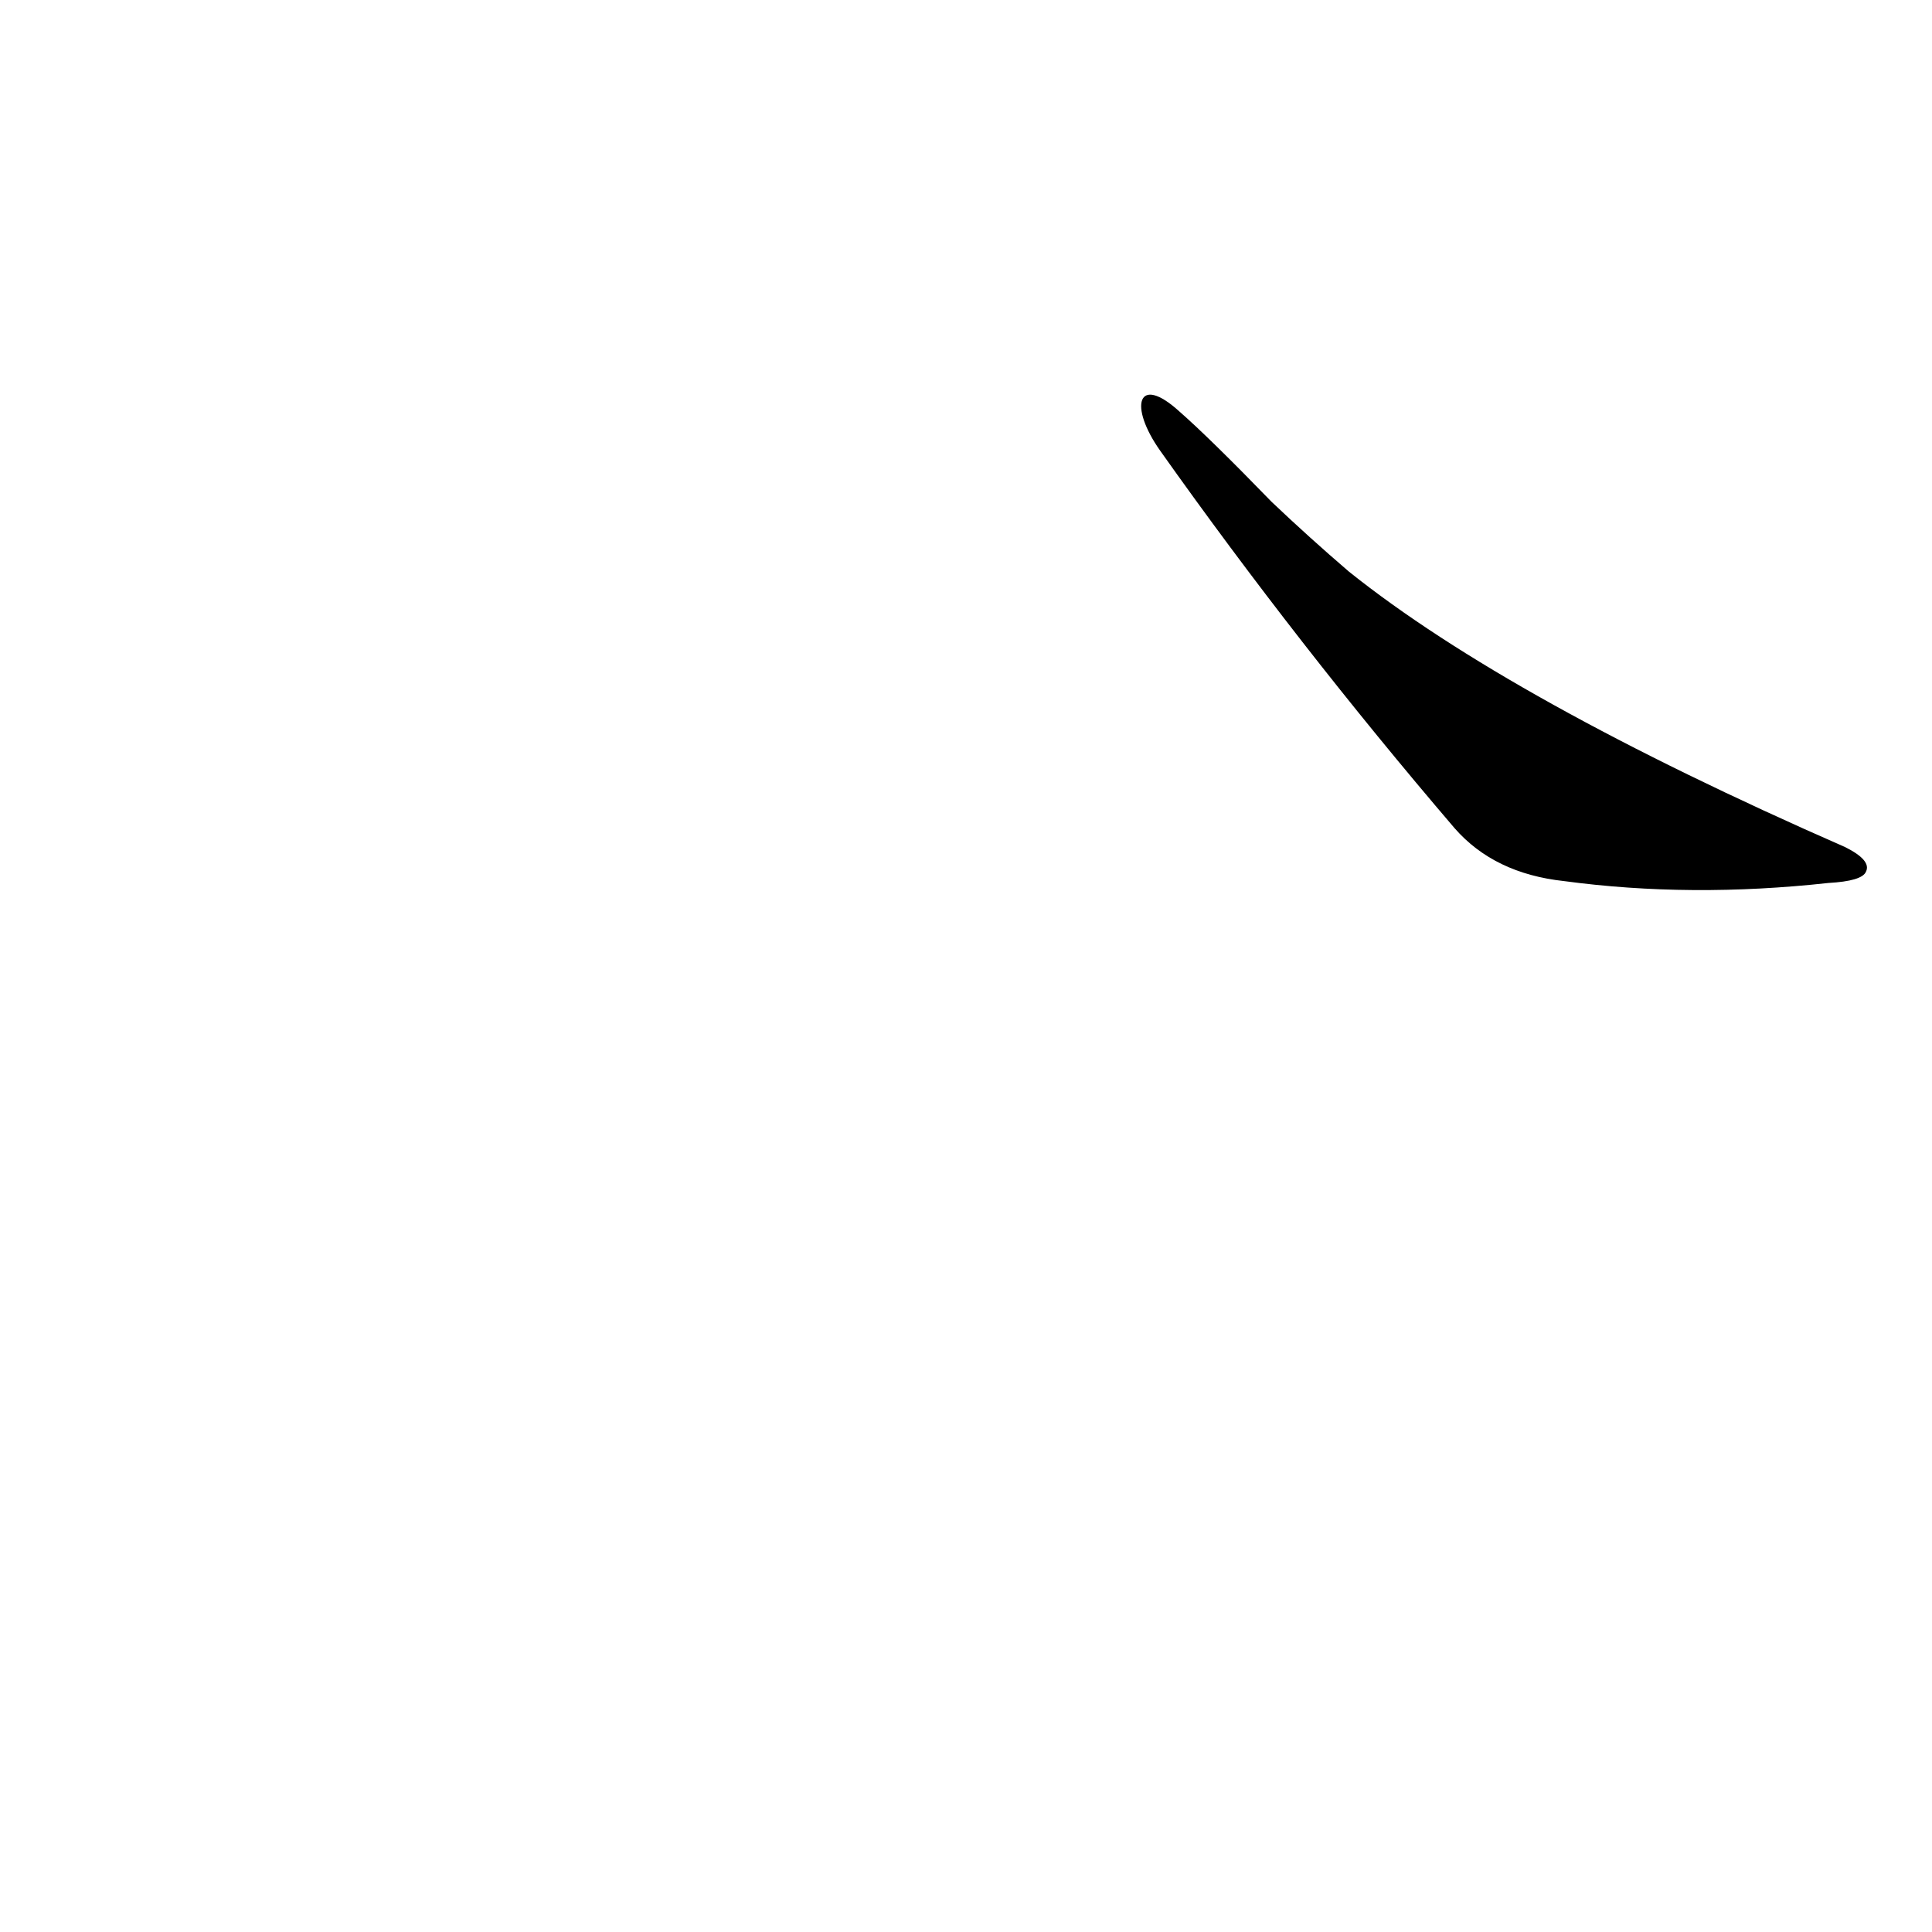 <?xml version='1.0' encoding='utf-8'?>
<svg xmlns="http://www.w3.org/2000/svg" version="1.1" viewBox="0 0 1024 1024"><g transform="scale(1, -1) translate(0, -900)"><path d="M 615 661 Q 688 558 771 461 Q 792 437 829 433 Q 896 424 969 432 Q 987 433 989 438 Q 992 444 978 451 Q 800 529 715 597 Q 694 615 674 634 Q 641 668 625 682 C 603 702 598 685 615 661 Z" fill="black" /></g></svg>